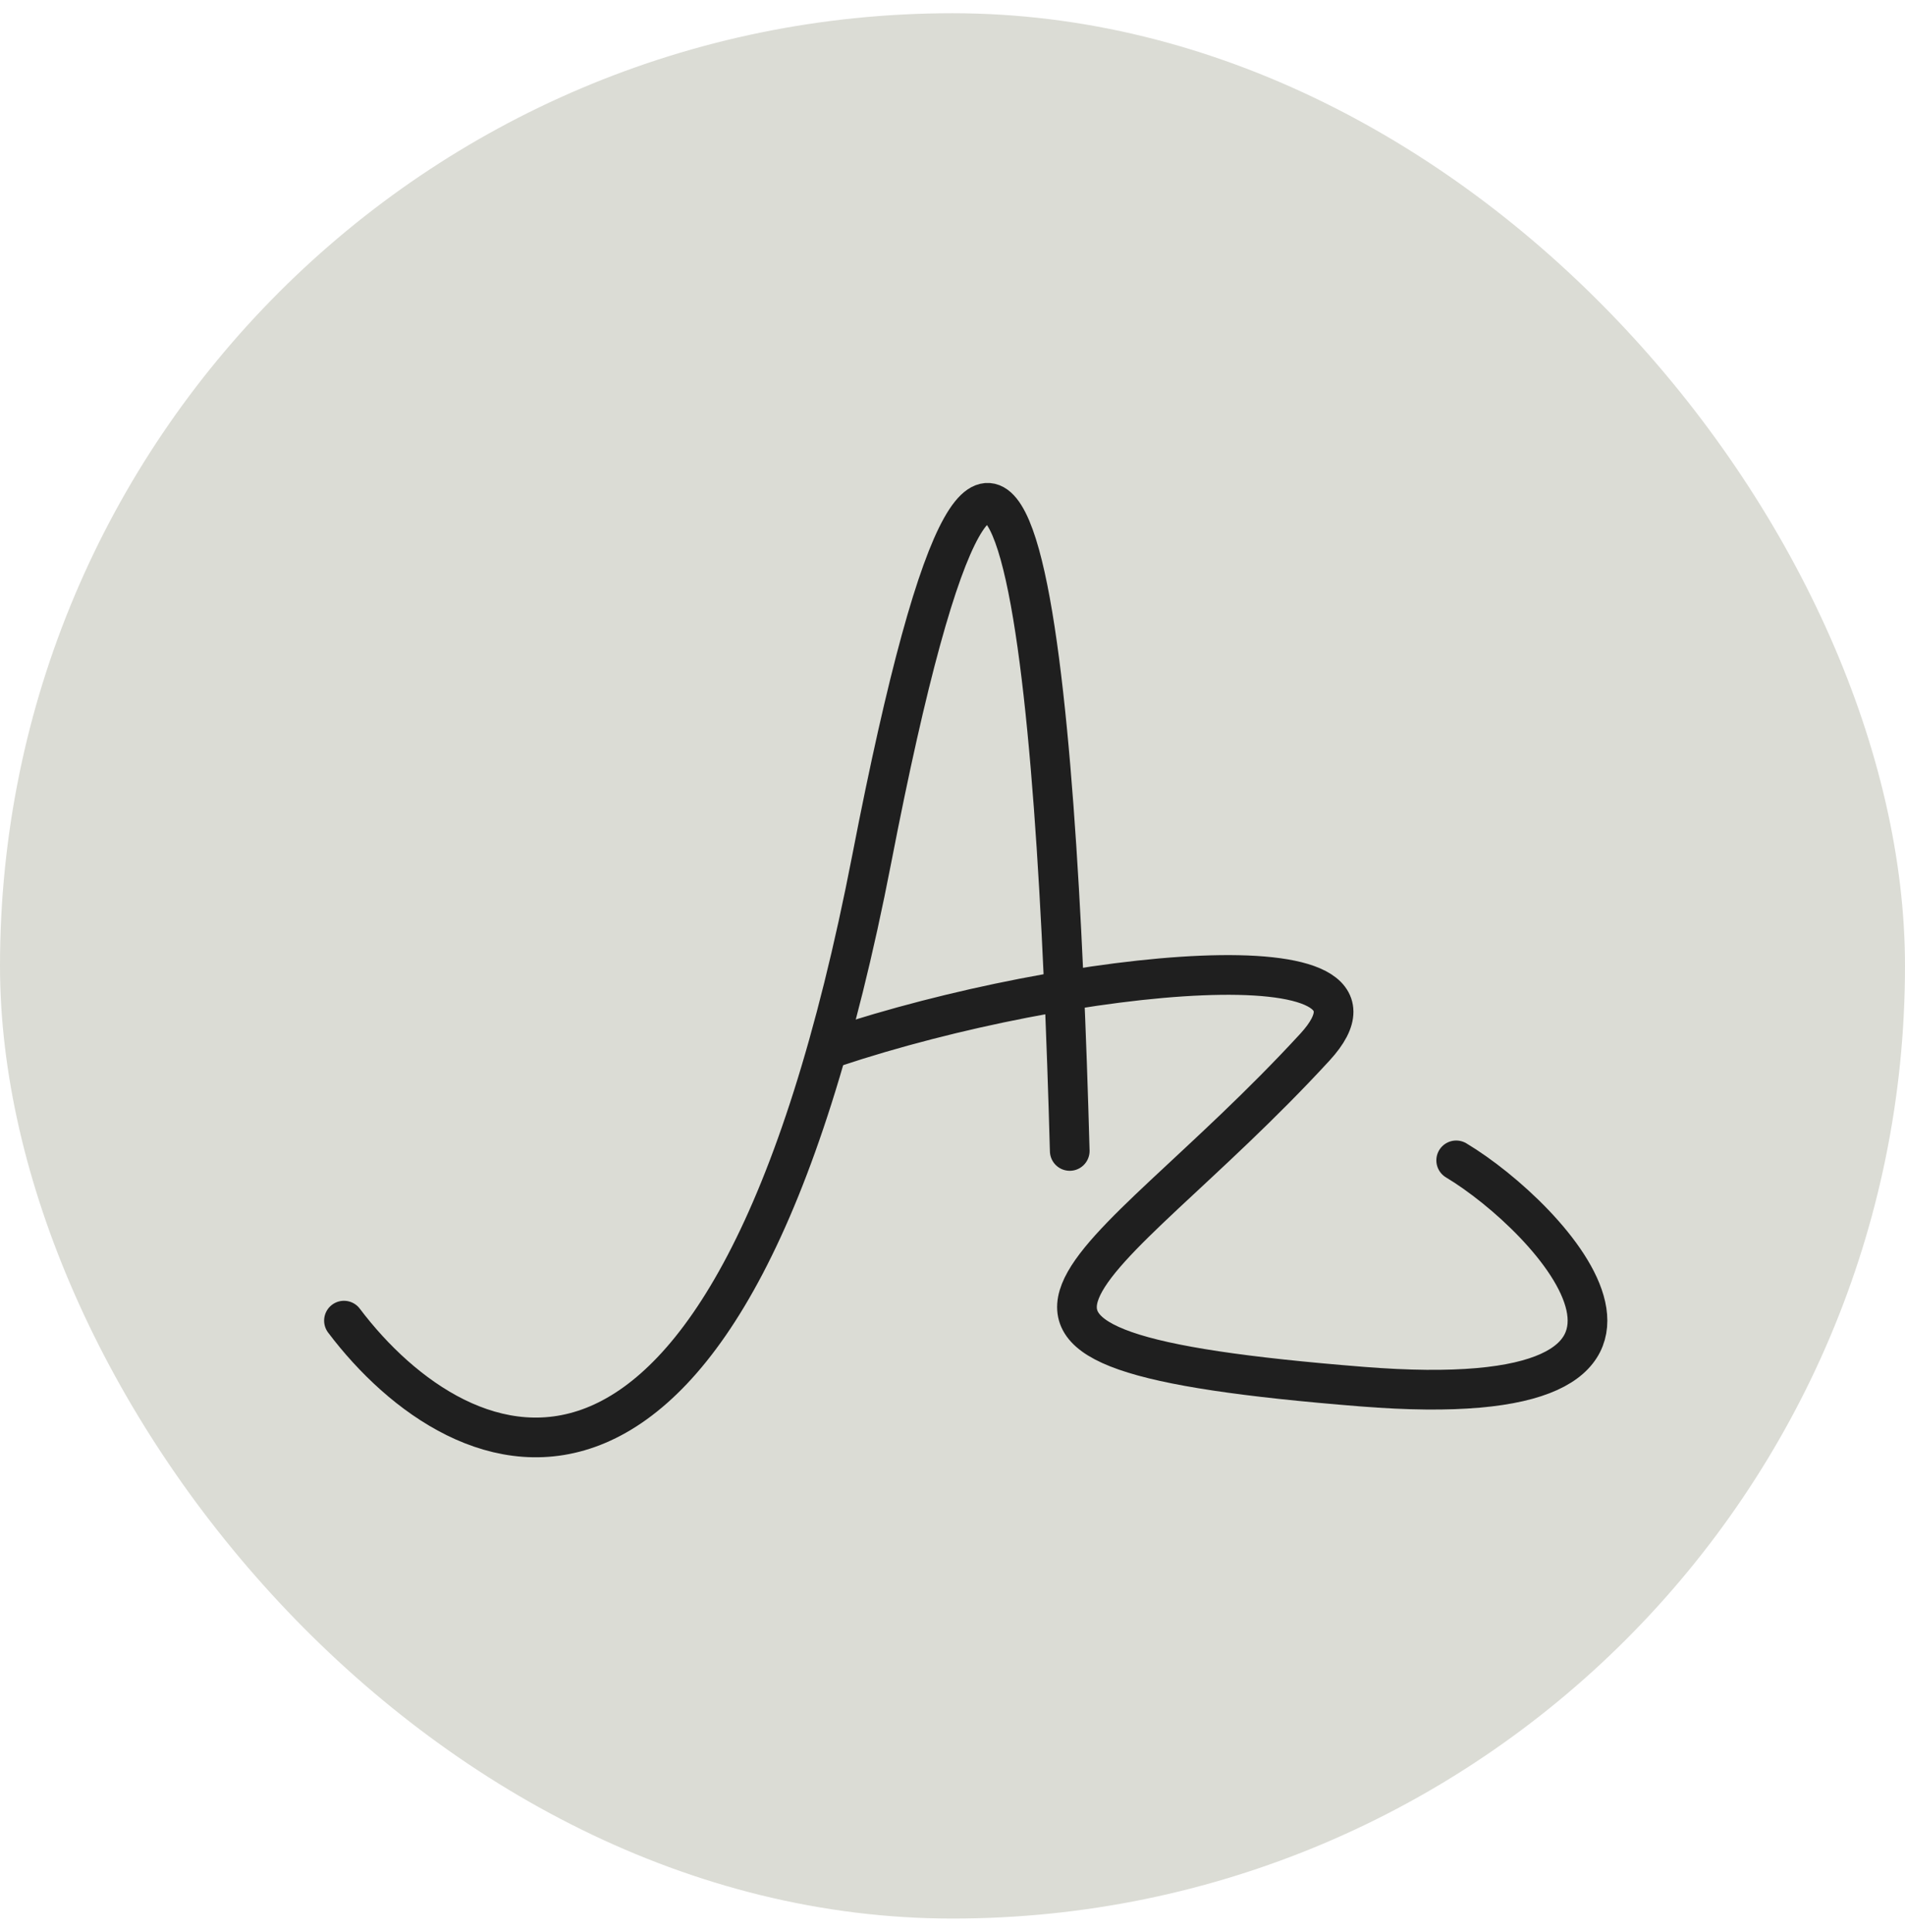 <svg width="72" height="73" viewBox="0 0 72 73" fill="none" xmlns="http://www.w3.org/2000/svg">
<rect y="0.5" width="72" height="72" rx="36" fill="#DBDCD5"/>
<path d="M13 49.905C17.394 55.724 27.535 60.379 32.95 32.449C38.365 4.519 39.956 26.037 40.431 43.493" stroke="#1F1F1F" stroke-width="1.5" stroke-linecap="round"/>
<path d="M31.525 39.574C40.431 36.605 53.612 35.315 49.694 39.574C41.5 48.48 33.662 50.974 51.475 52.399C65.725 53.539 58.6 45.987 55.037 43.849" stroke="#1F1F1F" stroke-width="1.5" stroke-linecap="round"/>
</svg>
